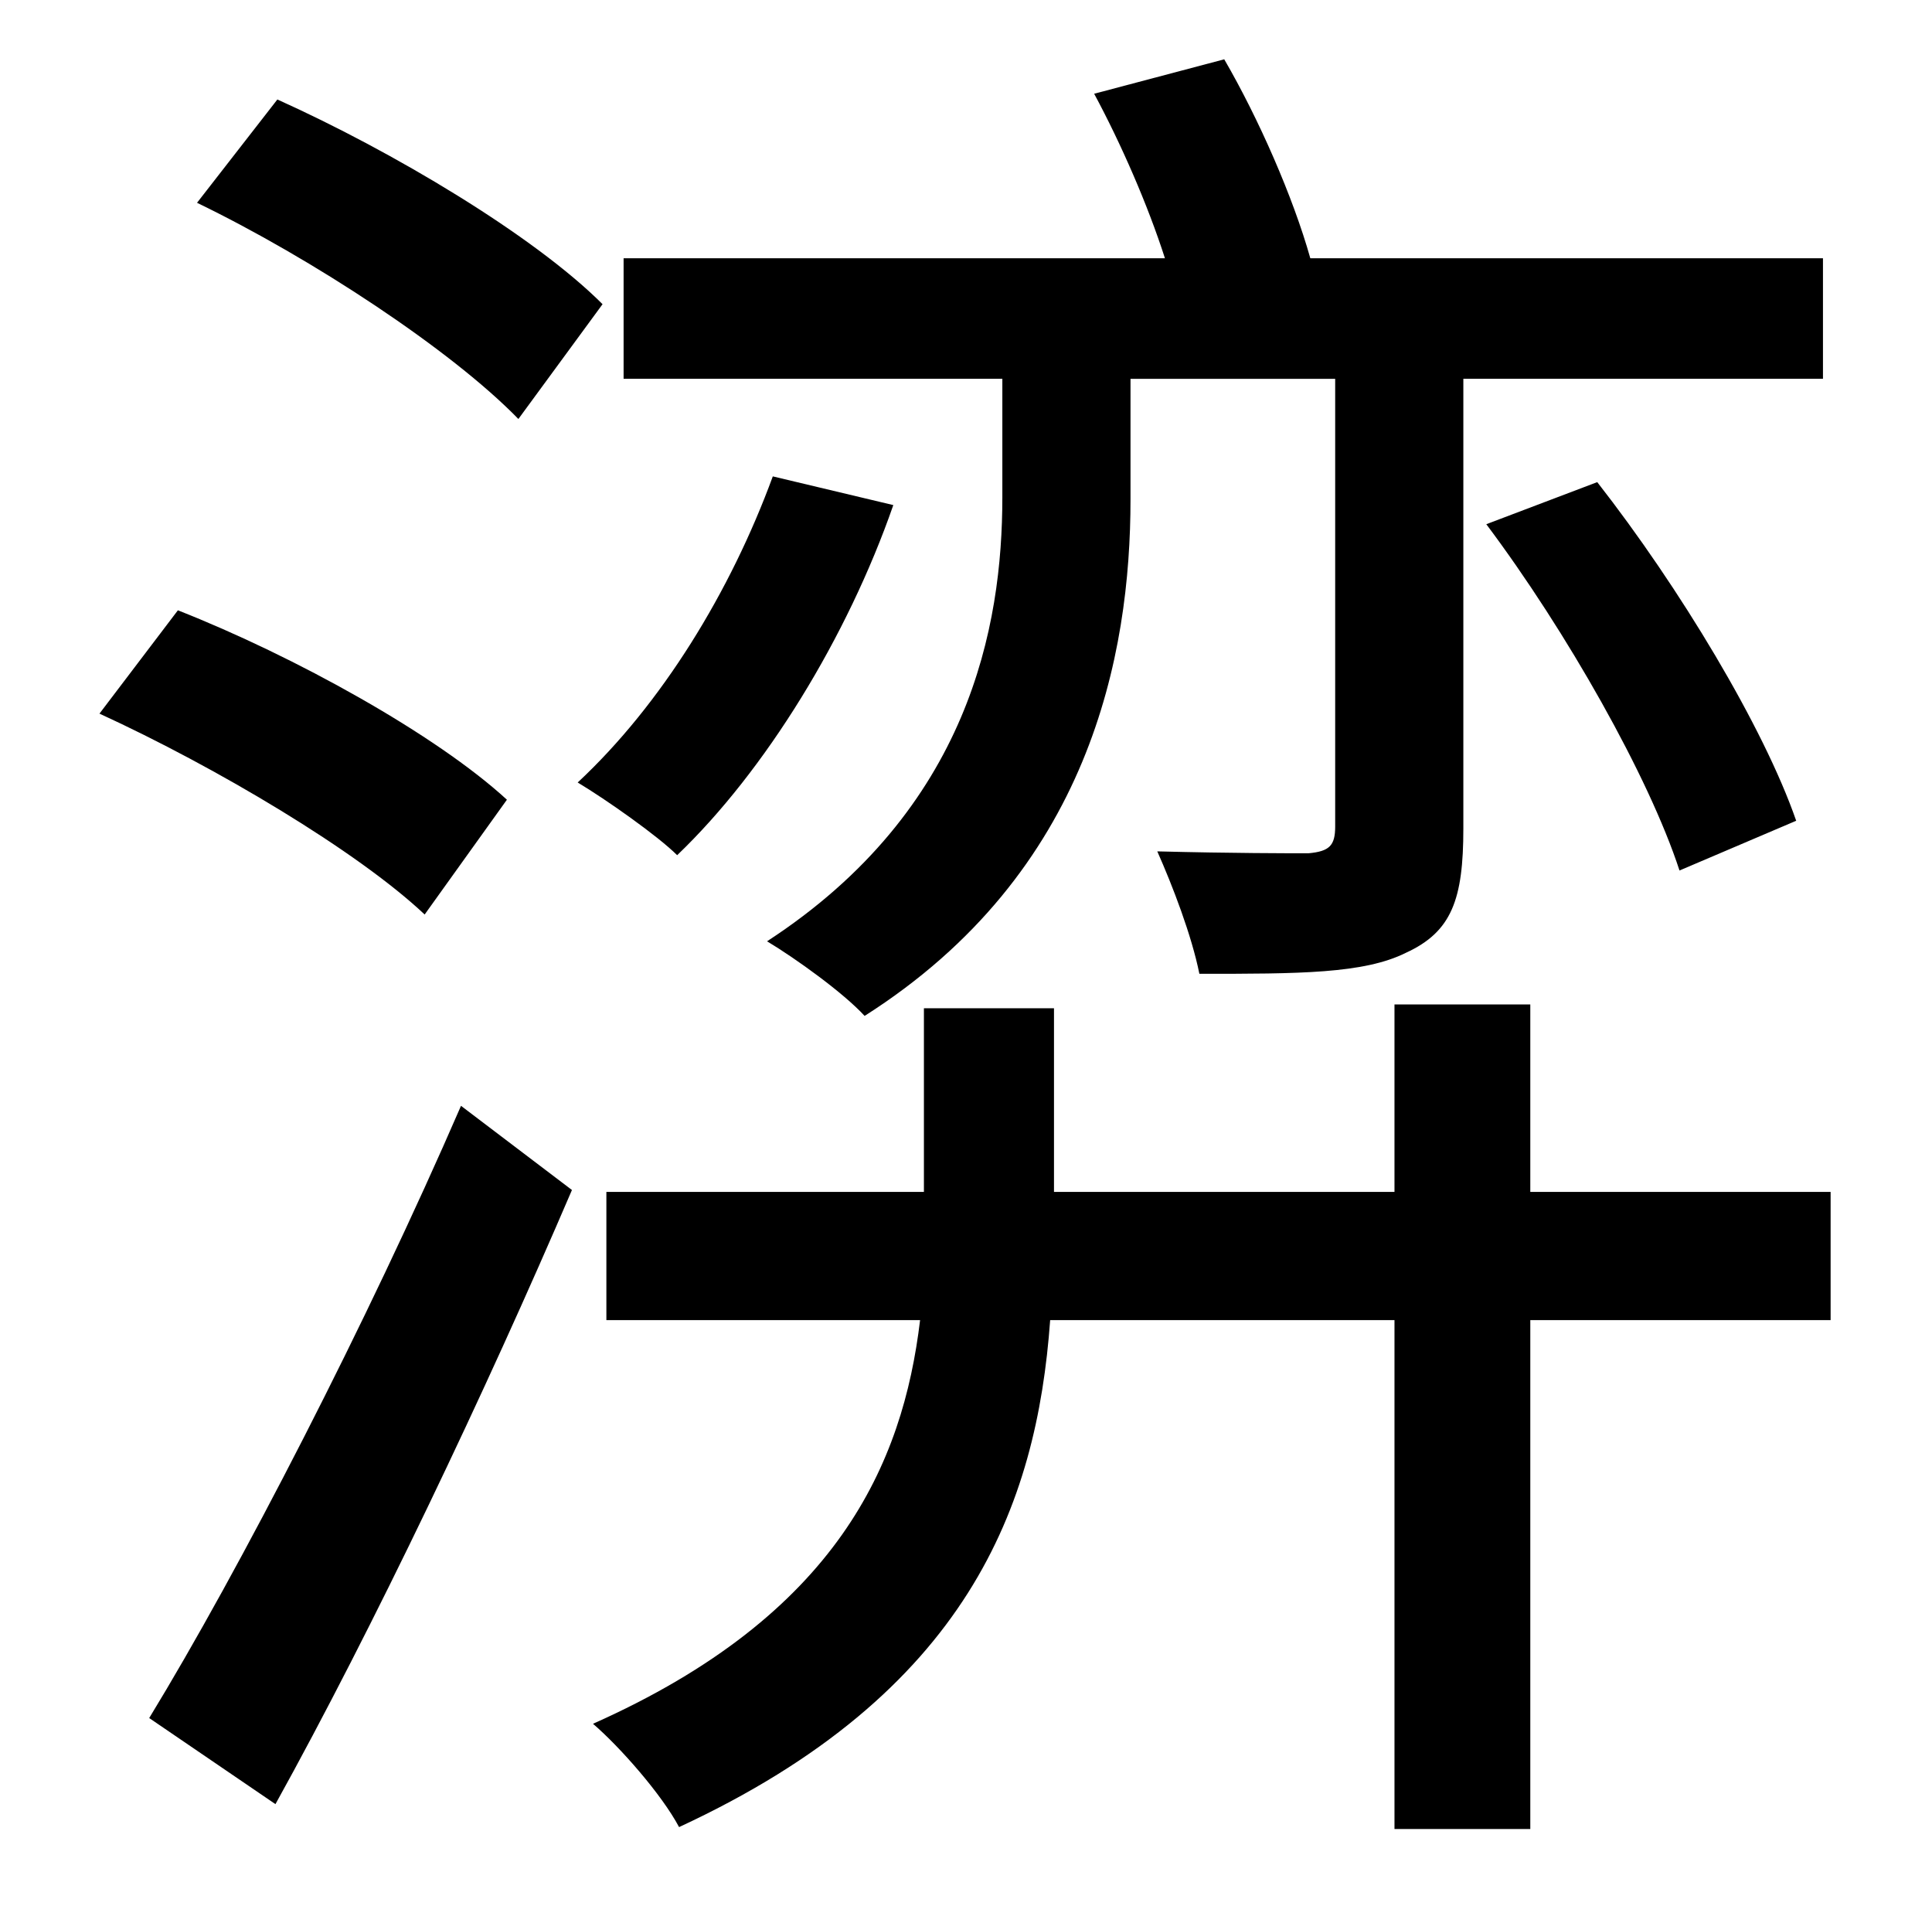 <?xml version="1.0" standalone="no"?>
<!DOCTYPE svg PUBLIC "-//W3C//DTD SVG 1.1//EN" "http://www.w3.org/Graphics/SVG/1.1/DTD/svg11.dtd" >
<svg xmlns="http://www.w3.org/2000/svg" xmlns:xlink="http://www.w3.org/1999/xlink" version="1.1" viewBox="-10 0 1010 1000">
   <path fill="currentColor"
d="M514 260v-62h-198v-63h283c-9 -28 -23 -60 -37 -86l68 -18c18 31 36 72 45 104h268v63h-188v235c0 37 -6 54 -30 65c-22 11 -56 11 -108 11c-4 -20 -14 -46 -22 -64c39 1 69 1 79 1c11 -1 14 -4 14 -14v-234h-107v63c0 81 -21 195 -139 270c-11 -12 -36 -30 -51 -39
c106 -69 123 -165 123 -232zM929 429l-61 26c-16 -49 -59 -125 -101 -181l58 -22c43 55 87 128 104 177zM305 159l-44 60c-35 -36 -108 -84 -168 -113l42 -54c60 27 134 71 170 107zM255 418l-43 60c-35 -33 -109 -77 -170 -105l41 -54c61 24 135 65 172 99zM134 943
l-66 -45c47 -77 114 -207 163 -320l58 44c-45 105 -104 229 -155 321zM394 249l63 15c-24 69 -67 139 -113 183c-10 -10 -37 -29 -52 -38c44 -41 80 -100 102 -160zM947 623v67h-157v266h-71v-266h-180c-7 97 -43 195 -194 265c-9 -17 -31 -42 -45 -54
c128 -57 162 -136 171 -211h-164v-67h166v-96h68v96h178v-98h71v98h157z" />
</svg>
